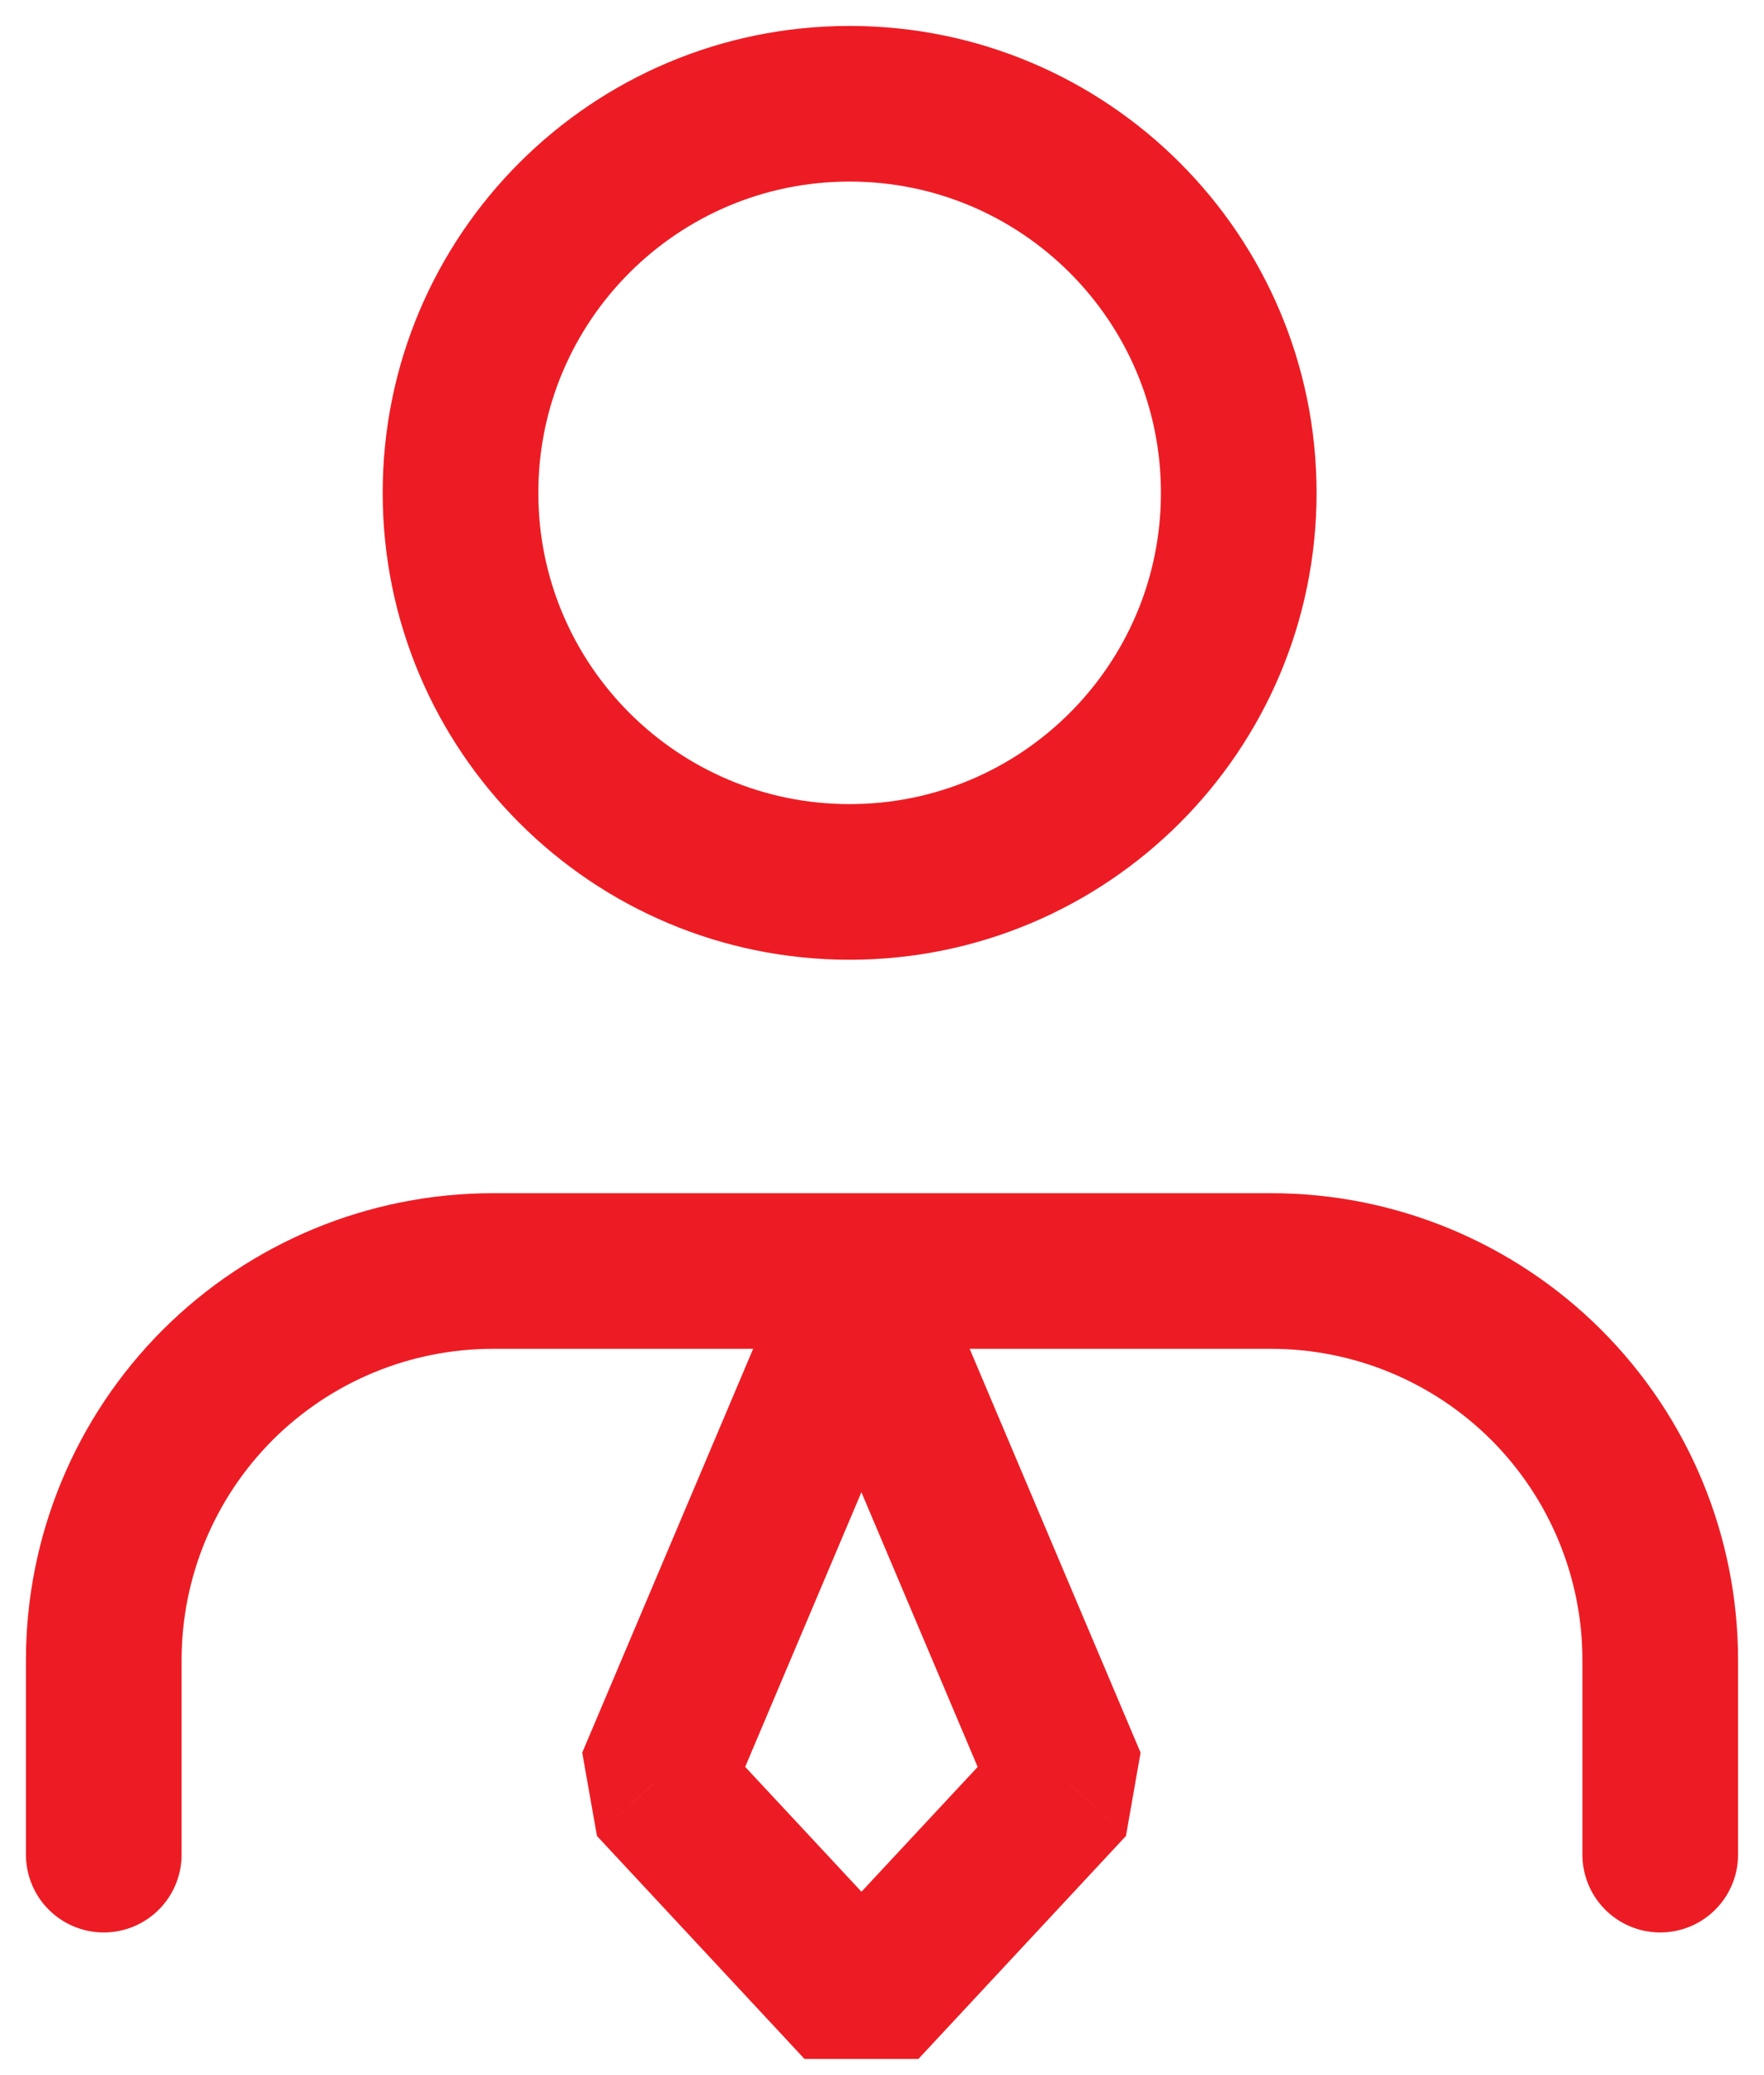 <svg width="17" height="20" viewBox="0 0 17 20" fill="none" xmlns="http://www.w3.org/2000/svg">
<path d="M16 17.875V16C16 15.005 15.605 14.052 14.902 13.348C14.198 12.645 13.245 12.25 12.25 12.25H4.75C3.755 12.25 2.802 12.645 2.098 13.348C1.395 14.052 1 15.005 1 16V17.875" stroke="#ED1C24" stroke-width="1.5" stroke-linecap="round" stroke-linejoin="round"/>
<path d="M8.302 12.458L8.992 12.166H7.611L8.302 12.458ZM6.302 17.184L5.611 16.892L5.753 17.695L6.302 17.184ZM8.302 19.333L7.753 19.844H8.851L8.302 19.333ZM10.302 17.184L10.851 17.695L10.992 16.892L10.302 17.184ZM7.611 12.166L5.611 16.892L6.992 17.477L8.992 12.75L7.611 12.166ZM5.753 17.695L7.753 19.844L8.851 18.822L6.851 16.674L5.753 17.695ZM8.851 19.844L10.851 17.695L9.753 16.674L7.753 18.822L8.851 19.844ZM10.992 16.892L8.992 12.166L7.611 12.75L9.611 17.477L10.992 16.892Z" fill="#ED1C24"/>
<path d="M8.188 8.5C10.259 8.5 11.938 6.821 11.938 4.75C11.938 2.679 10.259 1 8.188 1C6.116 1 4.438 2.679 4.438 4.75C4.438 6.821 6.116 8.5 8.188 8.5Z" stroke="#ED1C24" stroke-width="1.5" stroke-linecap="round" stroke-linejoin="round"/>
</svg>
